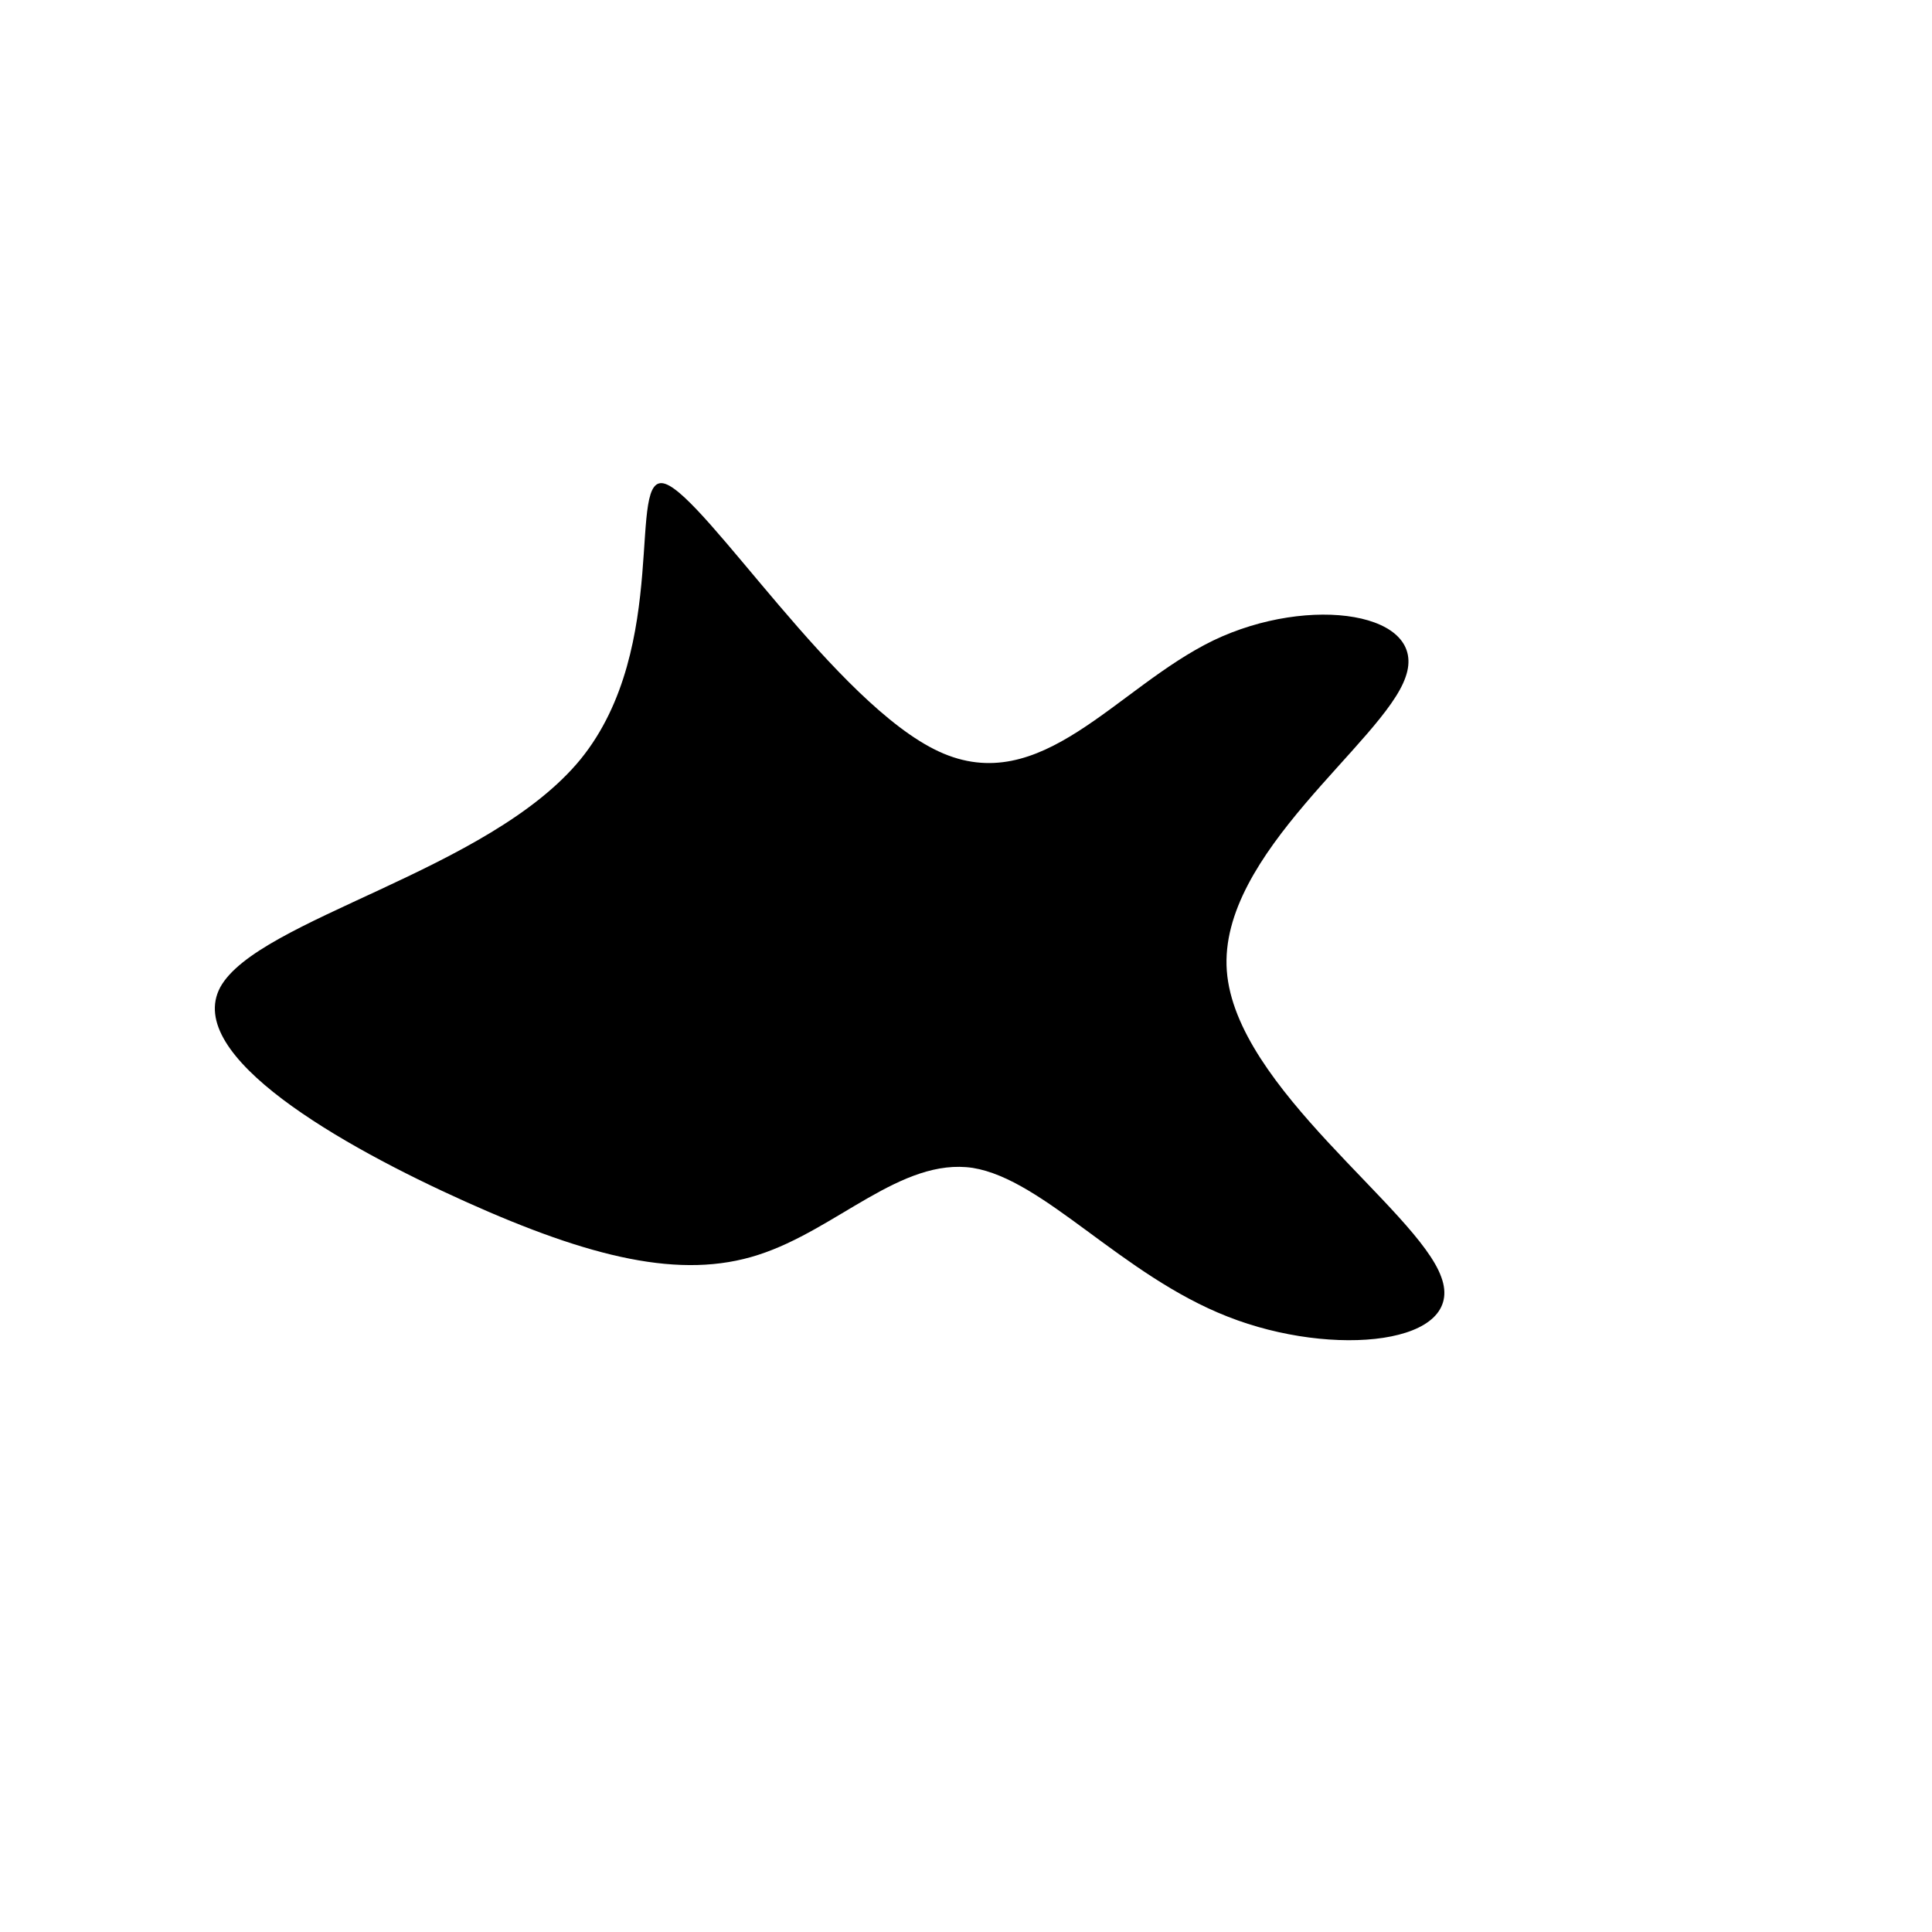<?xml version="1.0" standalone="no"?>
<svg viewBox="0 0 200 200" xmlns="http://www.w3.org/2000/svg">
  <path fill="rgb(0, 0, 0)" d="M25.6,-33.7C35.6,-38.5,47.9,-36.6,45.5,-29.9C43.2,-23.2,26.1,-11.6,27,0.5C27.9,12.6,46.7,25.2,49.2,32.2C51.8,39.2,38,40.6,27.1,36.3C16.1,32,8.1,22.1,0.7,20.9C-6.7,19.8,-13.4,27.3,-21.5,29.9C-29.5,32.5,-38.9,30.2,-51.8,24.4C-64.7,18.6,-81,9.3,-77.2,2.2C-73.3,-4.9,-49.4,-9.8,-39.9,-21.4C-30.4,-33.1,-35.3,-51.4,-31.1,-49.9C-26.9,-48.4,-13.4,-27.1,-2.8,-22.2C7.8,-17.3,15.5,-28.8,25.6,-33.7Z" transform="translate(100 100)" />
</svg>

